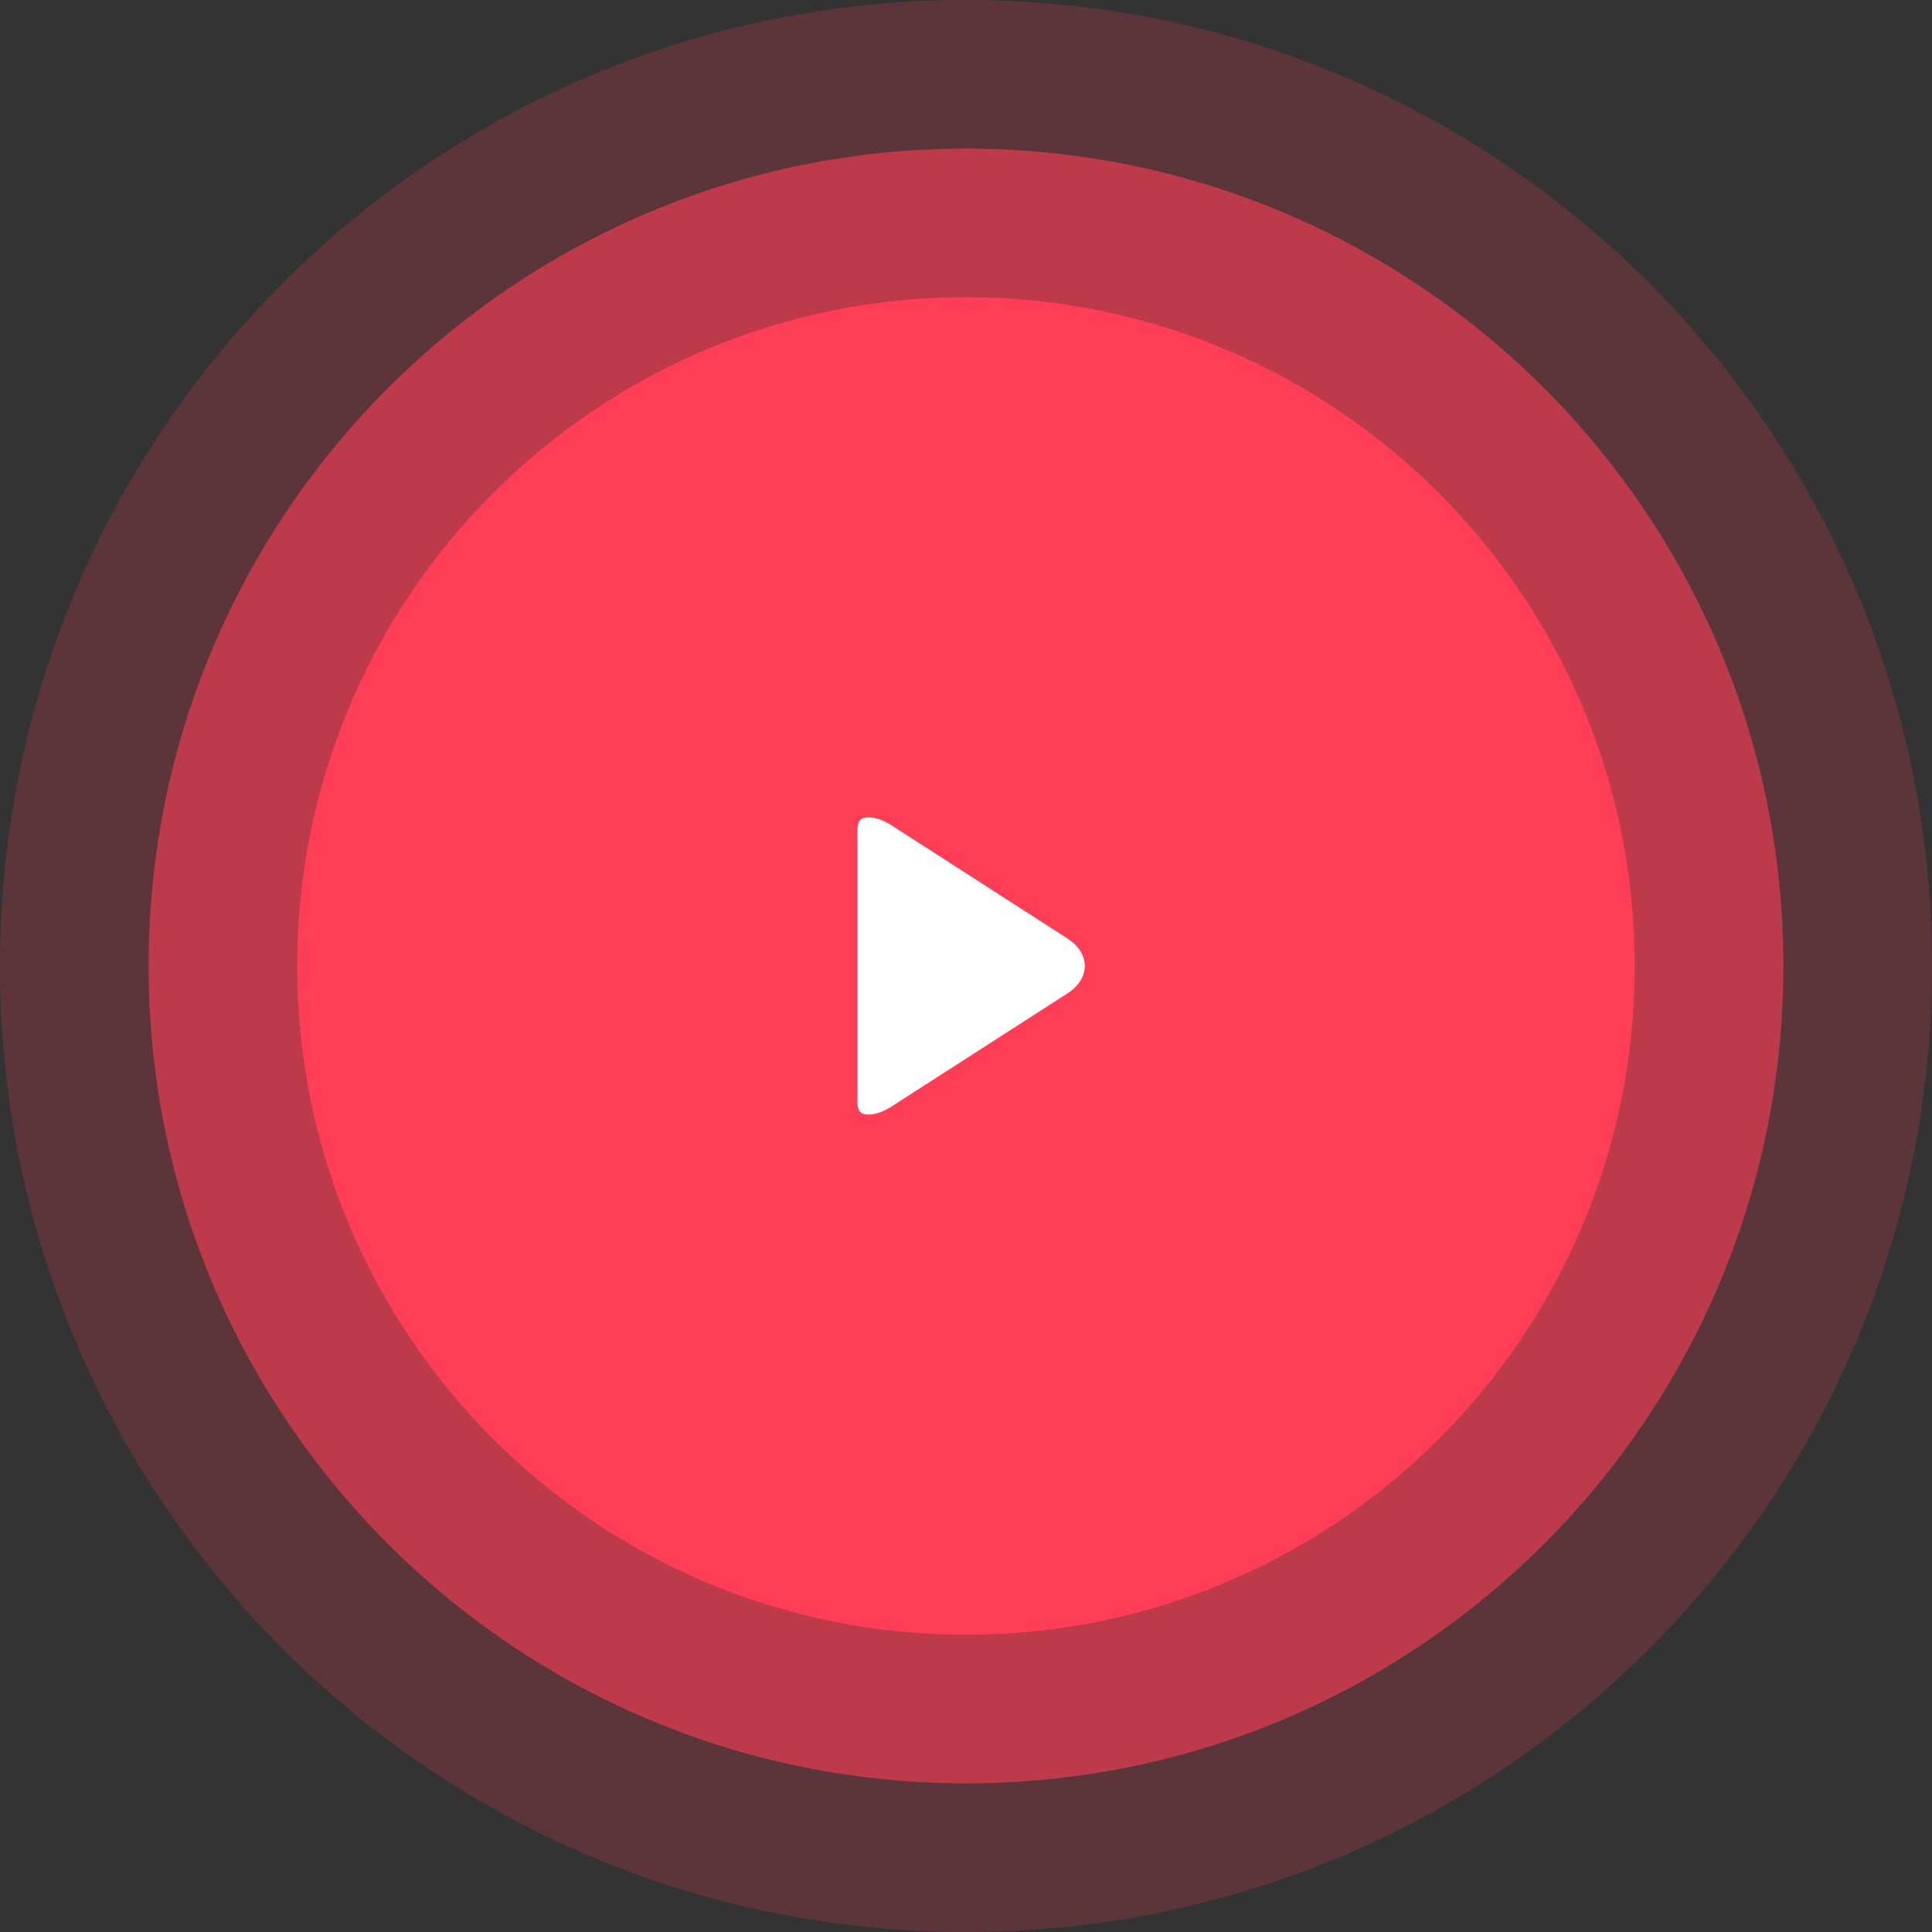 <svg 
 xmlns="http://www.w3.org/2000/svg"
 xmlns:xlink="http://www.w3.org/1999/xlink"
 width="130px" height="130px">
<rect width="100%" height="100%" fill="#333333" stroke="none"/>
<path fill-rule="evenodd"  opacity="0.2" fill="rgb(254, 62, 87)"
 d="M64.999,0.0 C100.898,0.0 129.999,29.101 129.999,64.999 C129.999,100.898 100.898,129.999 64.999,129.999 C29.101,129.999 0.0,100.898 0.0,64.999 C0.0,29.101 29.101,0.0 64.999,0.0 Z"/>
<path fill-rule="evenodd"  opacity="0.6" fill="rgb(254, 62, 87)"
 d="M64.999,9.999 C95.375,9.999 119.999,34.623 119.999,64.999 C119.999,95.375 95.375,119.999 64.999,119.999 C34.624,119.999 9.999,95.375 9.999,64.999 C9.999,34.623 34.624,9.999 64.999,9.999 Z"/>
<path fill-rule="evenodd"  fill="rgb(254, 62, 87)"
 d="M64.999,19.999 C89.852,19.999 109.999,40.146 109.999,64.999 C109.999,89.852 89.852,109.999 64.999,109.999 C40.147,109.999 19.999,89.852 19.999,64.999 C19.999,40.146 40.147,19.999 64.999,19.999 Z"/>
<path fill-rule="evenodd"  fill="rgb(255, 255, 255)"
 d="M71.815,63.141 L59.991,55.536 C59.445,55.184 58.895,54.998 58.438,54.998 C57.554,54.998 57.7,55.665 57.7,56.781 L57.7,73.218 C57.7,74.333 57.553,74.998 58.435,74.998 C58.893,74.998 59.434,74.812 59.982,74.460 L71.811,66.855 C72.572,66.365 72.993,65.705 72.993,64.997 C72.993,64.290 72.577,63.631 71.815,63.141 "/>
</svg>